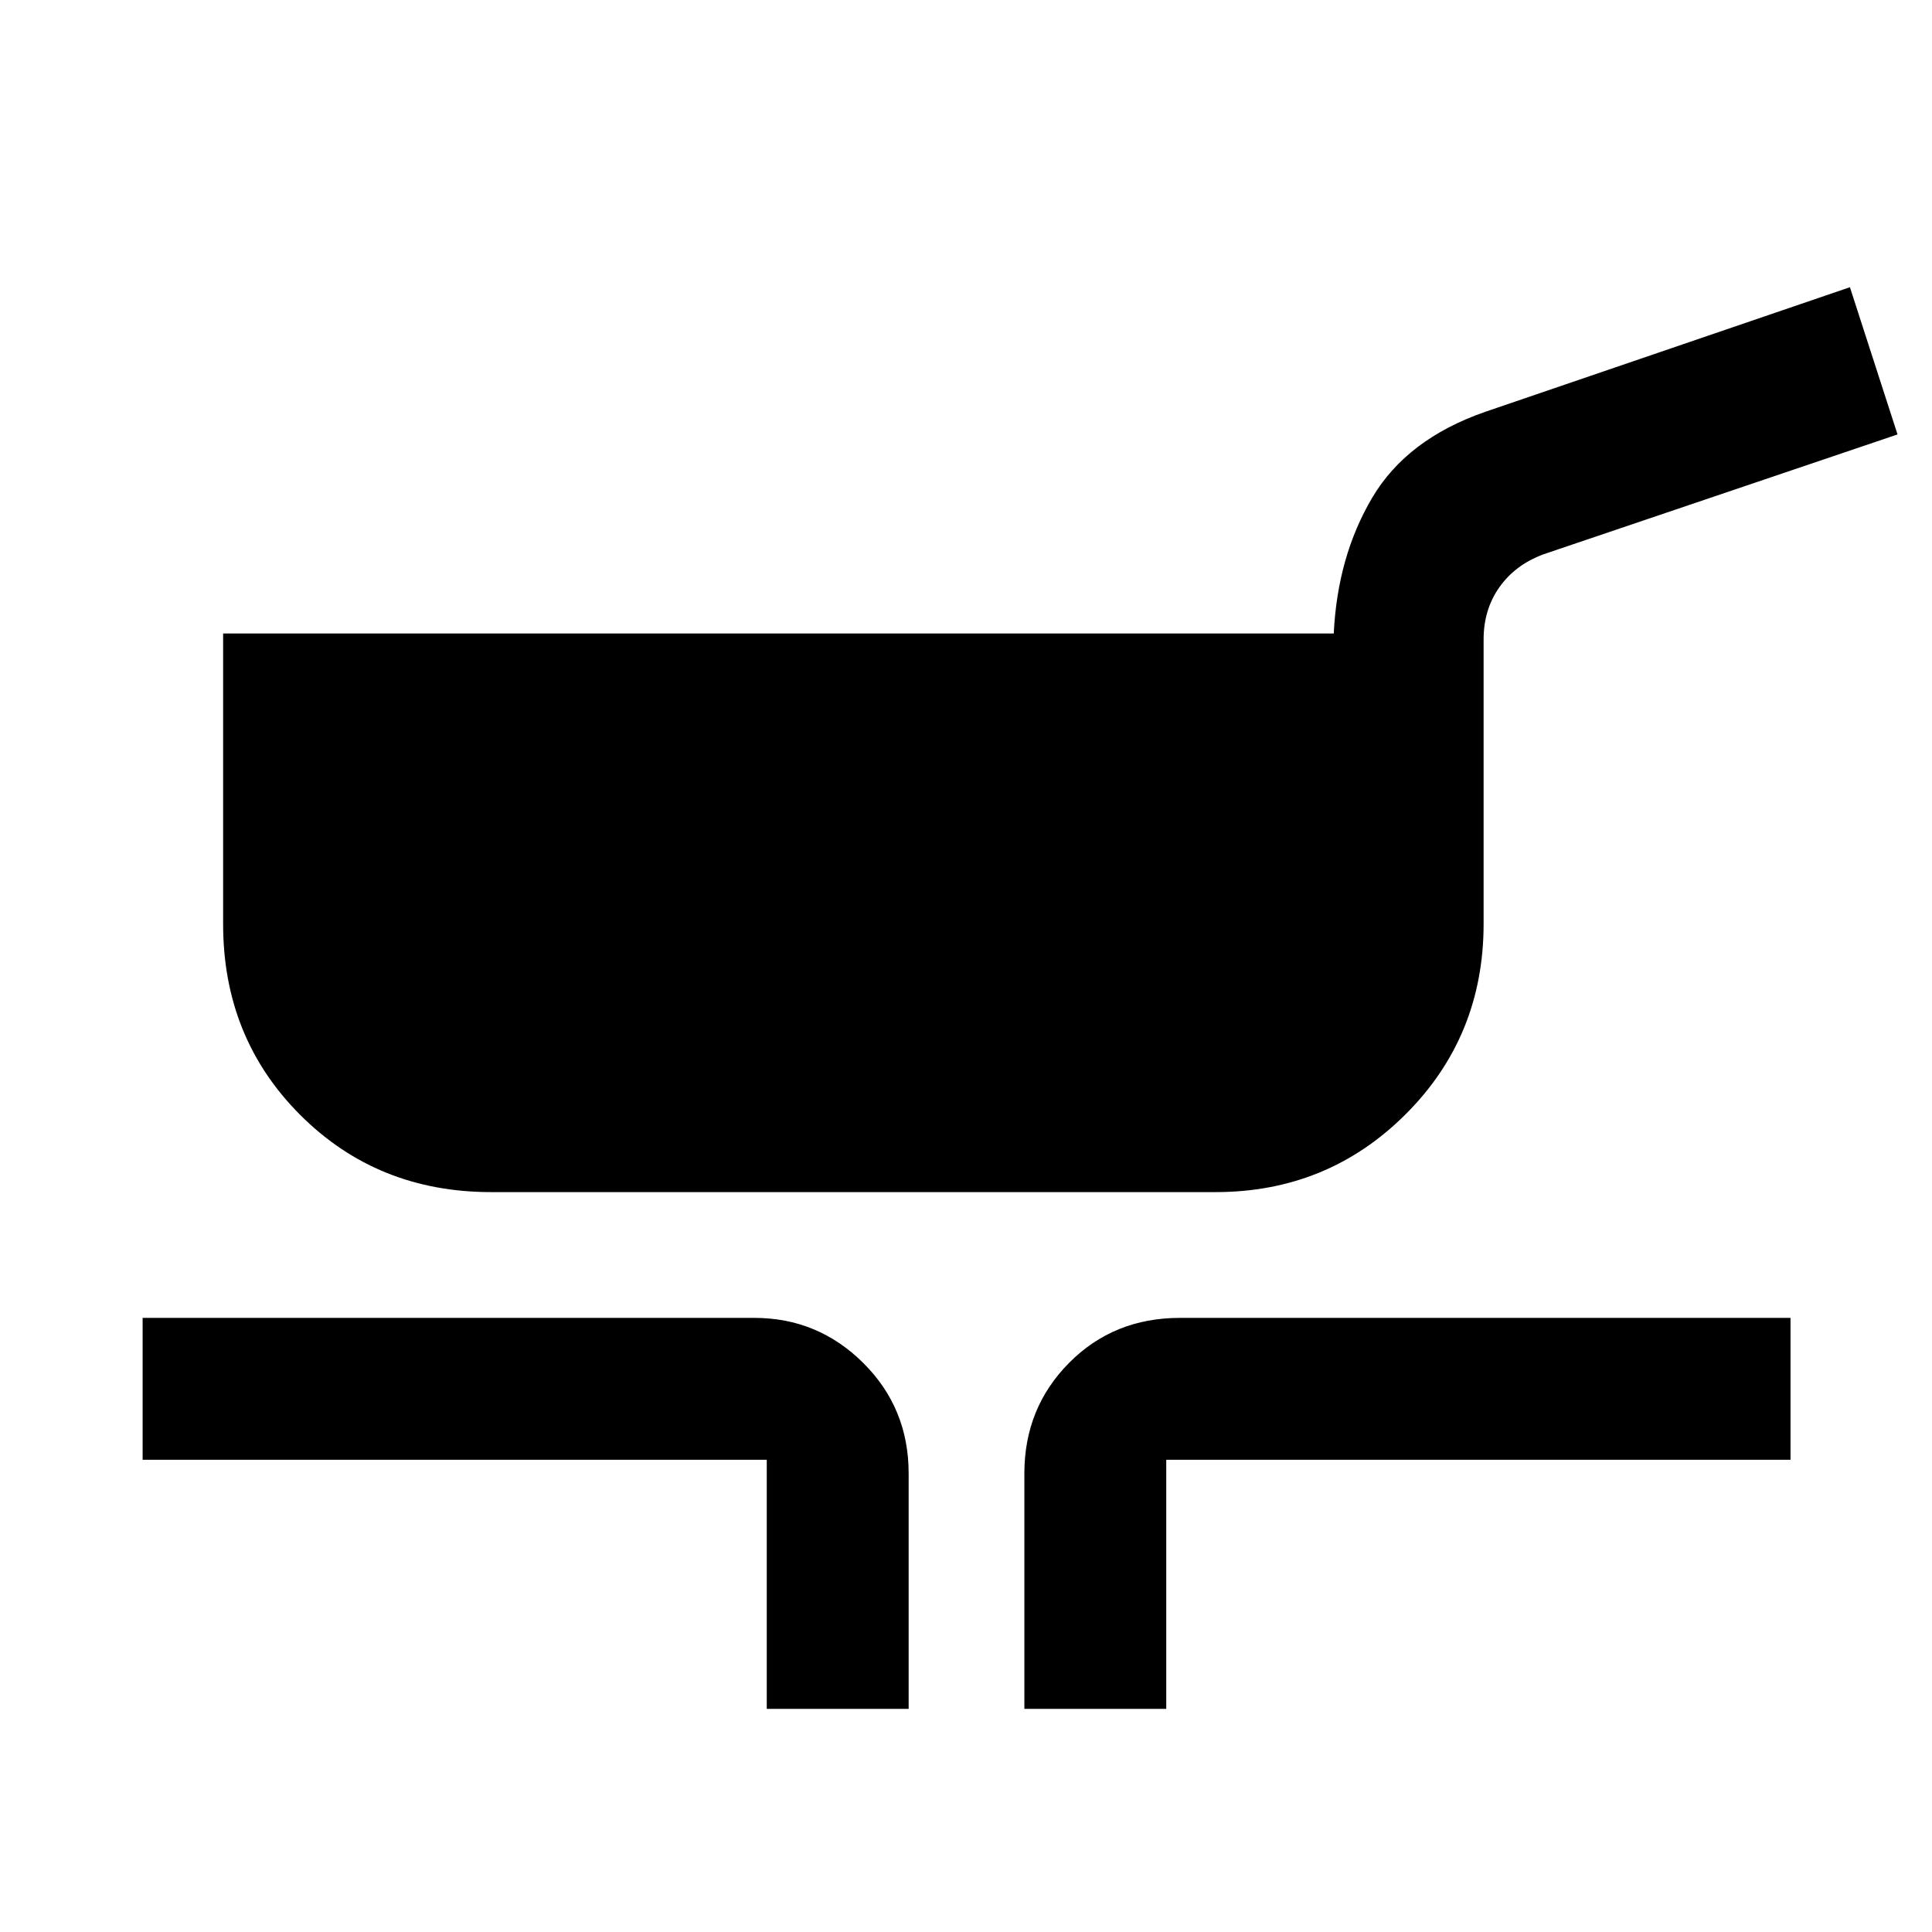 <svg xmlns="http://www.w3.org/2000/svg" height="48" viewBox="0 -960 960 960" width="48"><path d="M244-367.652q-56.471 0-94.801-38.33-38.33-38.33-38.33-94.801v-144.435h551.87q1.826-38.152 19.033-67.359 17.207-29.207 56.162-42.769l181.284-61.938 23.652 73.154-176.064 59.608q-13.977 5.248-21.793 16.342-7.817 11.093-7.817 25.863v141.37q0 55.934-38.745 94.615-38.746 38.68-94.451 38.68H244Zm136.999 256.783v-123.782H70.869v-70.501h303.913q31.632 0 54.175 22.413 22.543 22.412 22.543 54.871v116.999h-70.501Zm128.001 0v-116.999q0-32.49 22.178-54.887t55.106-22.397h303.412v70.501H579.501v123.782H509Z"/></svg>